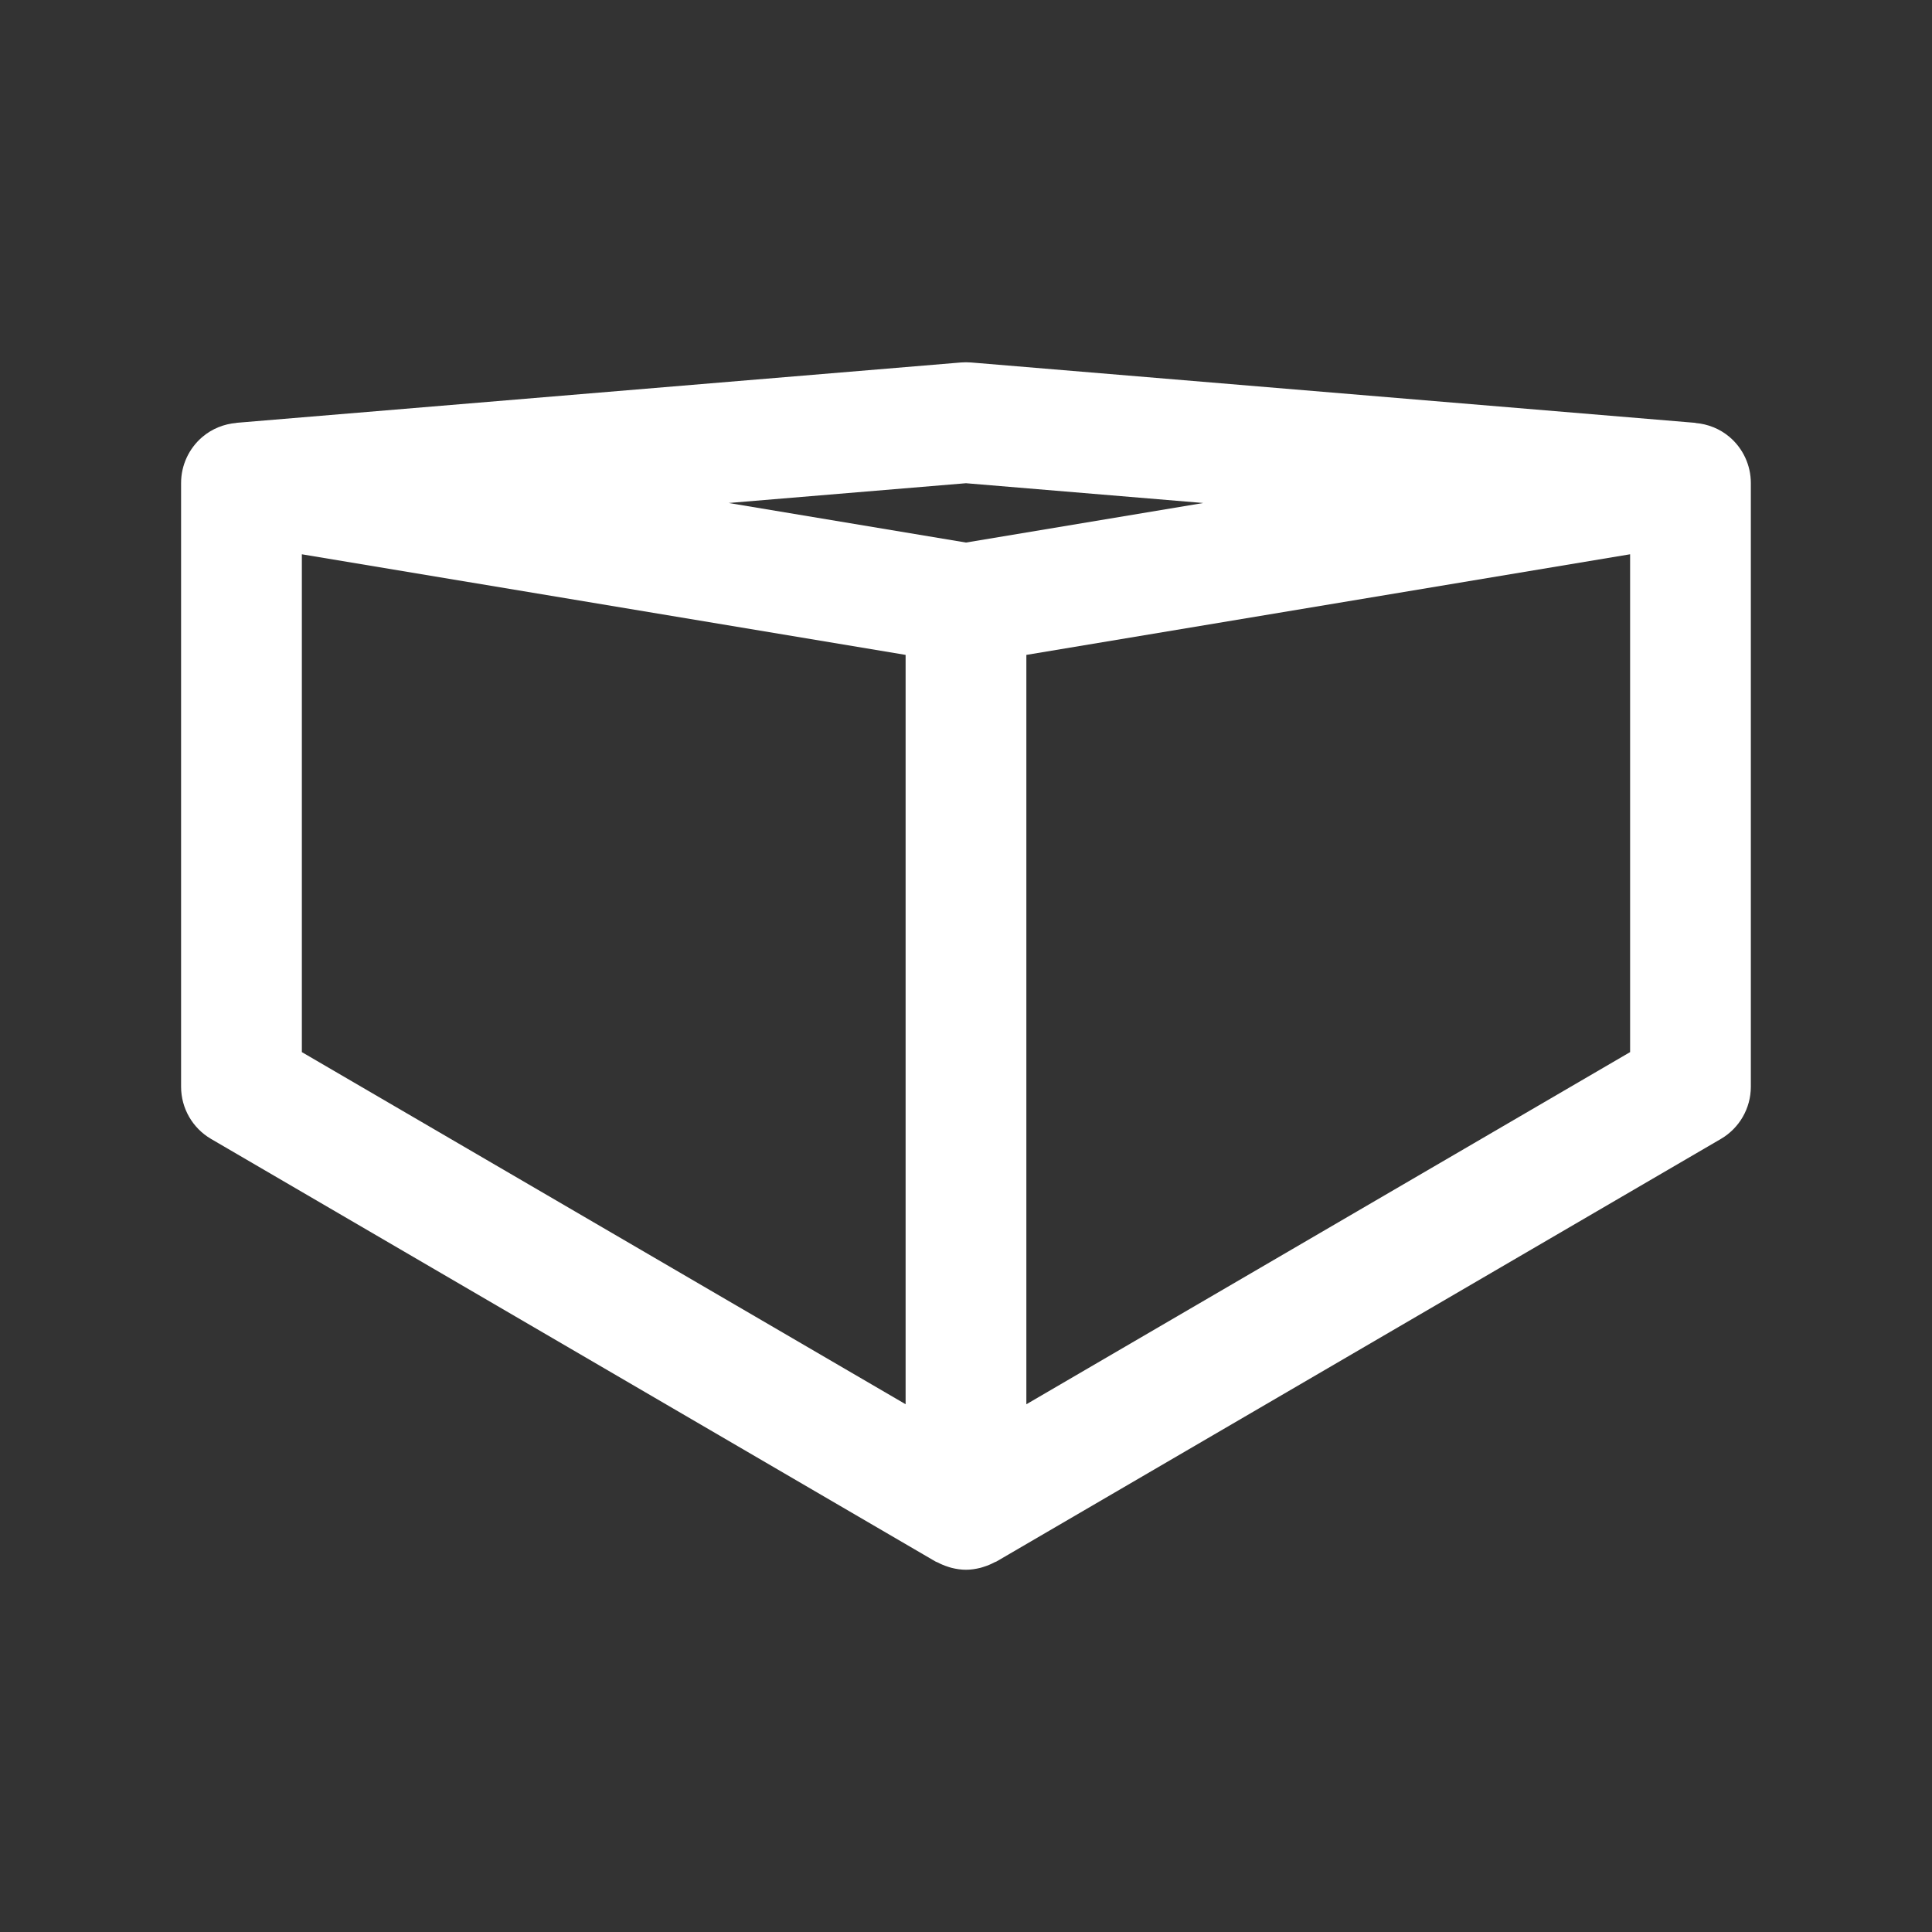 <?xml version="1.0" encoding="UTF-8"?>
<svg width="1200pt" height="1200pt" version="1.1" viewBox="0 0 1200 1200" xmlns="http://www.w3.org/2000/svg">
 <rect x="0" y="0" width="1200" height="1200" fill="#333333" stroke="none"/>
 <path d="m1053.1 262.73v-0.094l-1.125-0.094h-0.039l-448.84-37.406c-2.062-0.168-4.164-0.168-6.227 0l-448.82 37.387c-0.055 0-0.113 0.02-0.168 0.02l-1.012 0.074v0.074c-7.707 0.637-15.133 3.582-21.133 8.68-8.402 7.144-13.258 17.609-13.258 28.633v375c0 13.332 7.086 25.668 18.602 32.398l450 262.5c0.43 0.262 0.938 0.336 1.367 0.562 2.023 1.105 4.164 1.969 6.394 2.68 0.77 0.242 1.5 0.508 2.289 0.695 2.848 0.695 5.773 1.164 8.848 1.164s6-0.469 8.852-1.164c0.789-0.188 1.52-0.449 2.289-0.695 2.231-0.695 4.352-1.574 6.394-2.68 0.43-0.242 0.938-0.32 1.367-0.562l450-262.5c11.512-6.731 18.598-19.066 18.598-32.398v-375c0-11.023-4.856-21.488-13.258-28.613-6.016-5.098-13.441-8.023-21.129-8.66zm-453.11 37.406 147.39 12.281-147.39 24.562-147.41-24.562zm-412.5 44.137 375 62.492v465.43l-375-218.71zm825 309.21-375 218.73v-465.45l375-62.492z" fill="#fff"/>
</svg>

